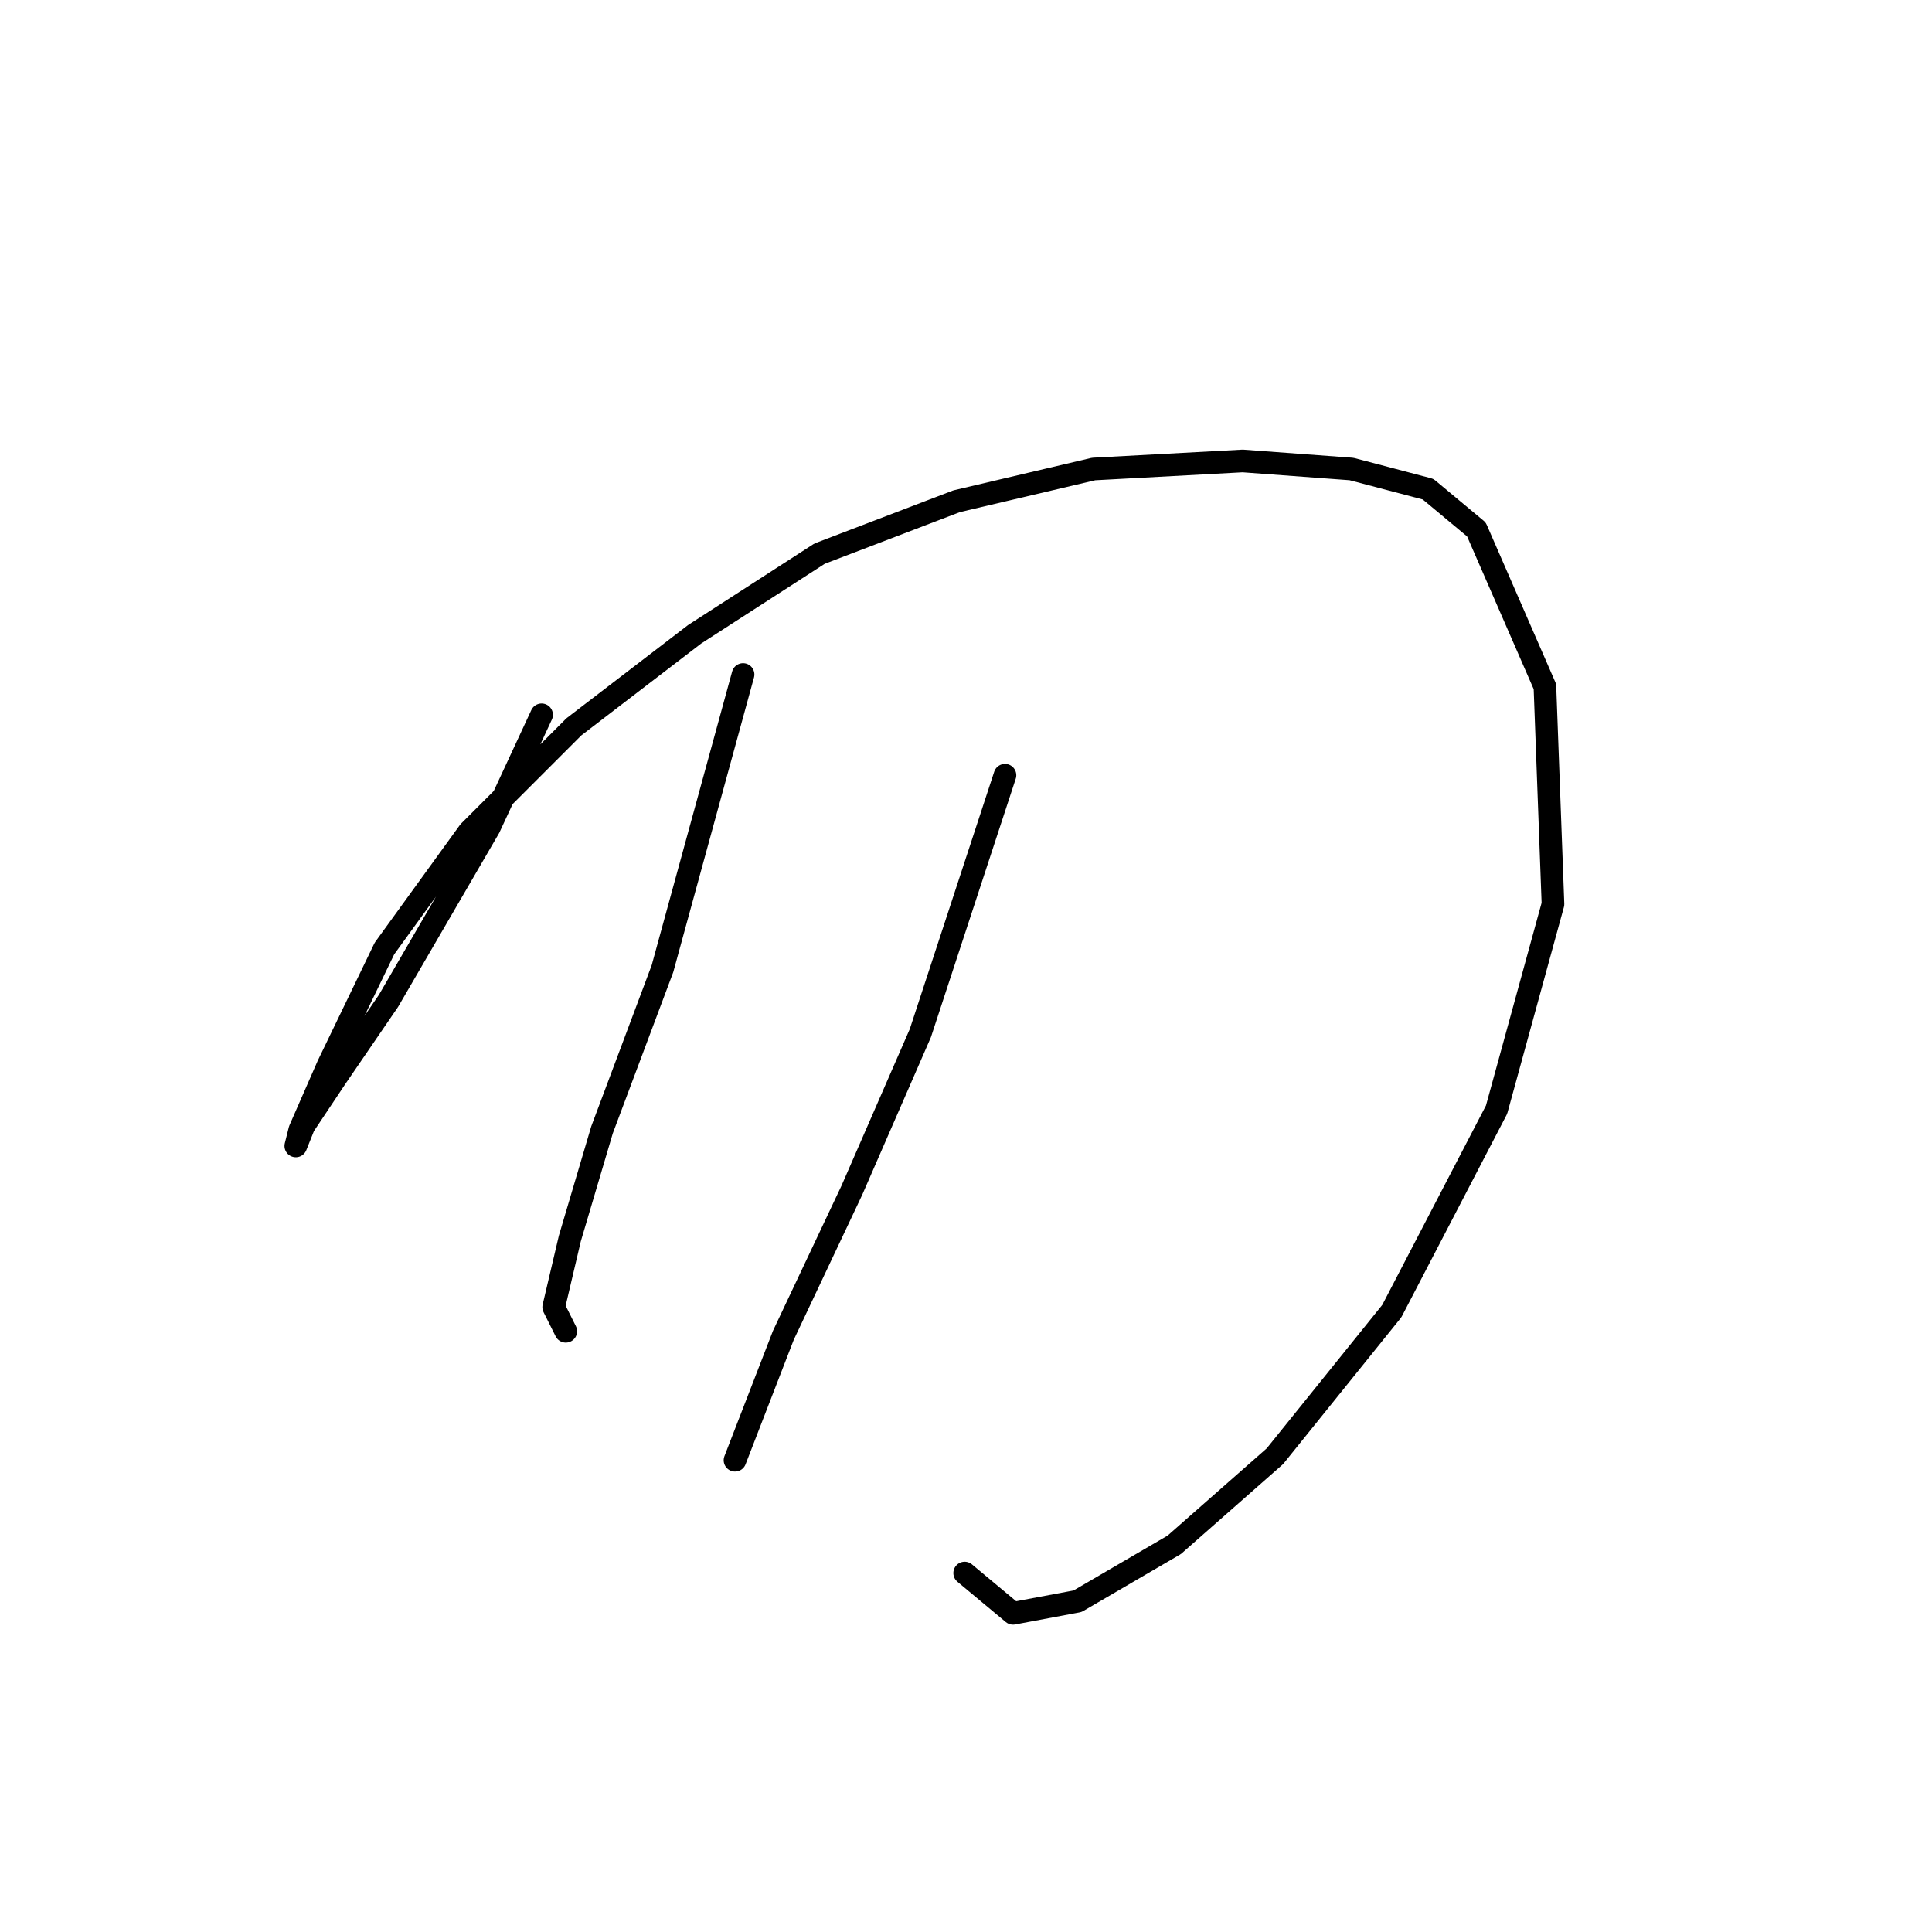 <?xml version="1.0" standalone="no"?>
    <svg width="256" height="256" xmlns="http://www.w3.org/2000/svg" version="1.1">
    <polyline stroke="black" stroke-width="3" stroke-linecap="round" fill="transparent" stroke-linejoin="round" points="71.765 94.715 64.824 109.664 51.476 132.622 44.536 142.766 40.264 149.173 39.196 151.843 39.73 149.707 43.468 141.165 50.942 125.681 62.154 110.198 76.036 96.316 92.053 84.037 108.604 73.358 126.757 66.418 144.91 62.146 164.665 61.079 179.08 62.146 189.224 64.816 195.631 70.155 204.708 90.977 205.776 119.808 198.301 147.038 184.419 173.733 168.936 192.954 155.588 204.7 142.775 212.174 134.232 213.776 127.825 208.437 127.825 208.437 " />
        <polyline stroke="black" stroke-width="3" stroke-linecap="round" fill="transparent" stroke-linejoin="round" points="98.46 89.376 87.782 128.351 79.773 149.707 75.502 164.123 73.367 173.199 74.968 176.403 74.968 176.403 " />
        <polyline stroke="black" stroke-width="3" stroke-linecap="round" fill="transparent" stroke-linejoin="round" points="133.164 102.723 121.952 136.893 112.876 157.716 103.799 176.937 97.392 193.488 97.392 193.488 " />
        </svg>